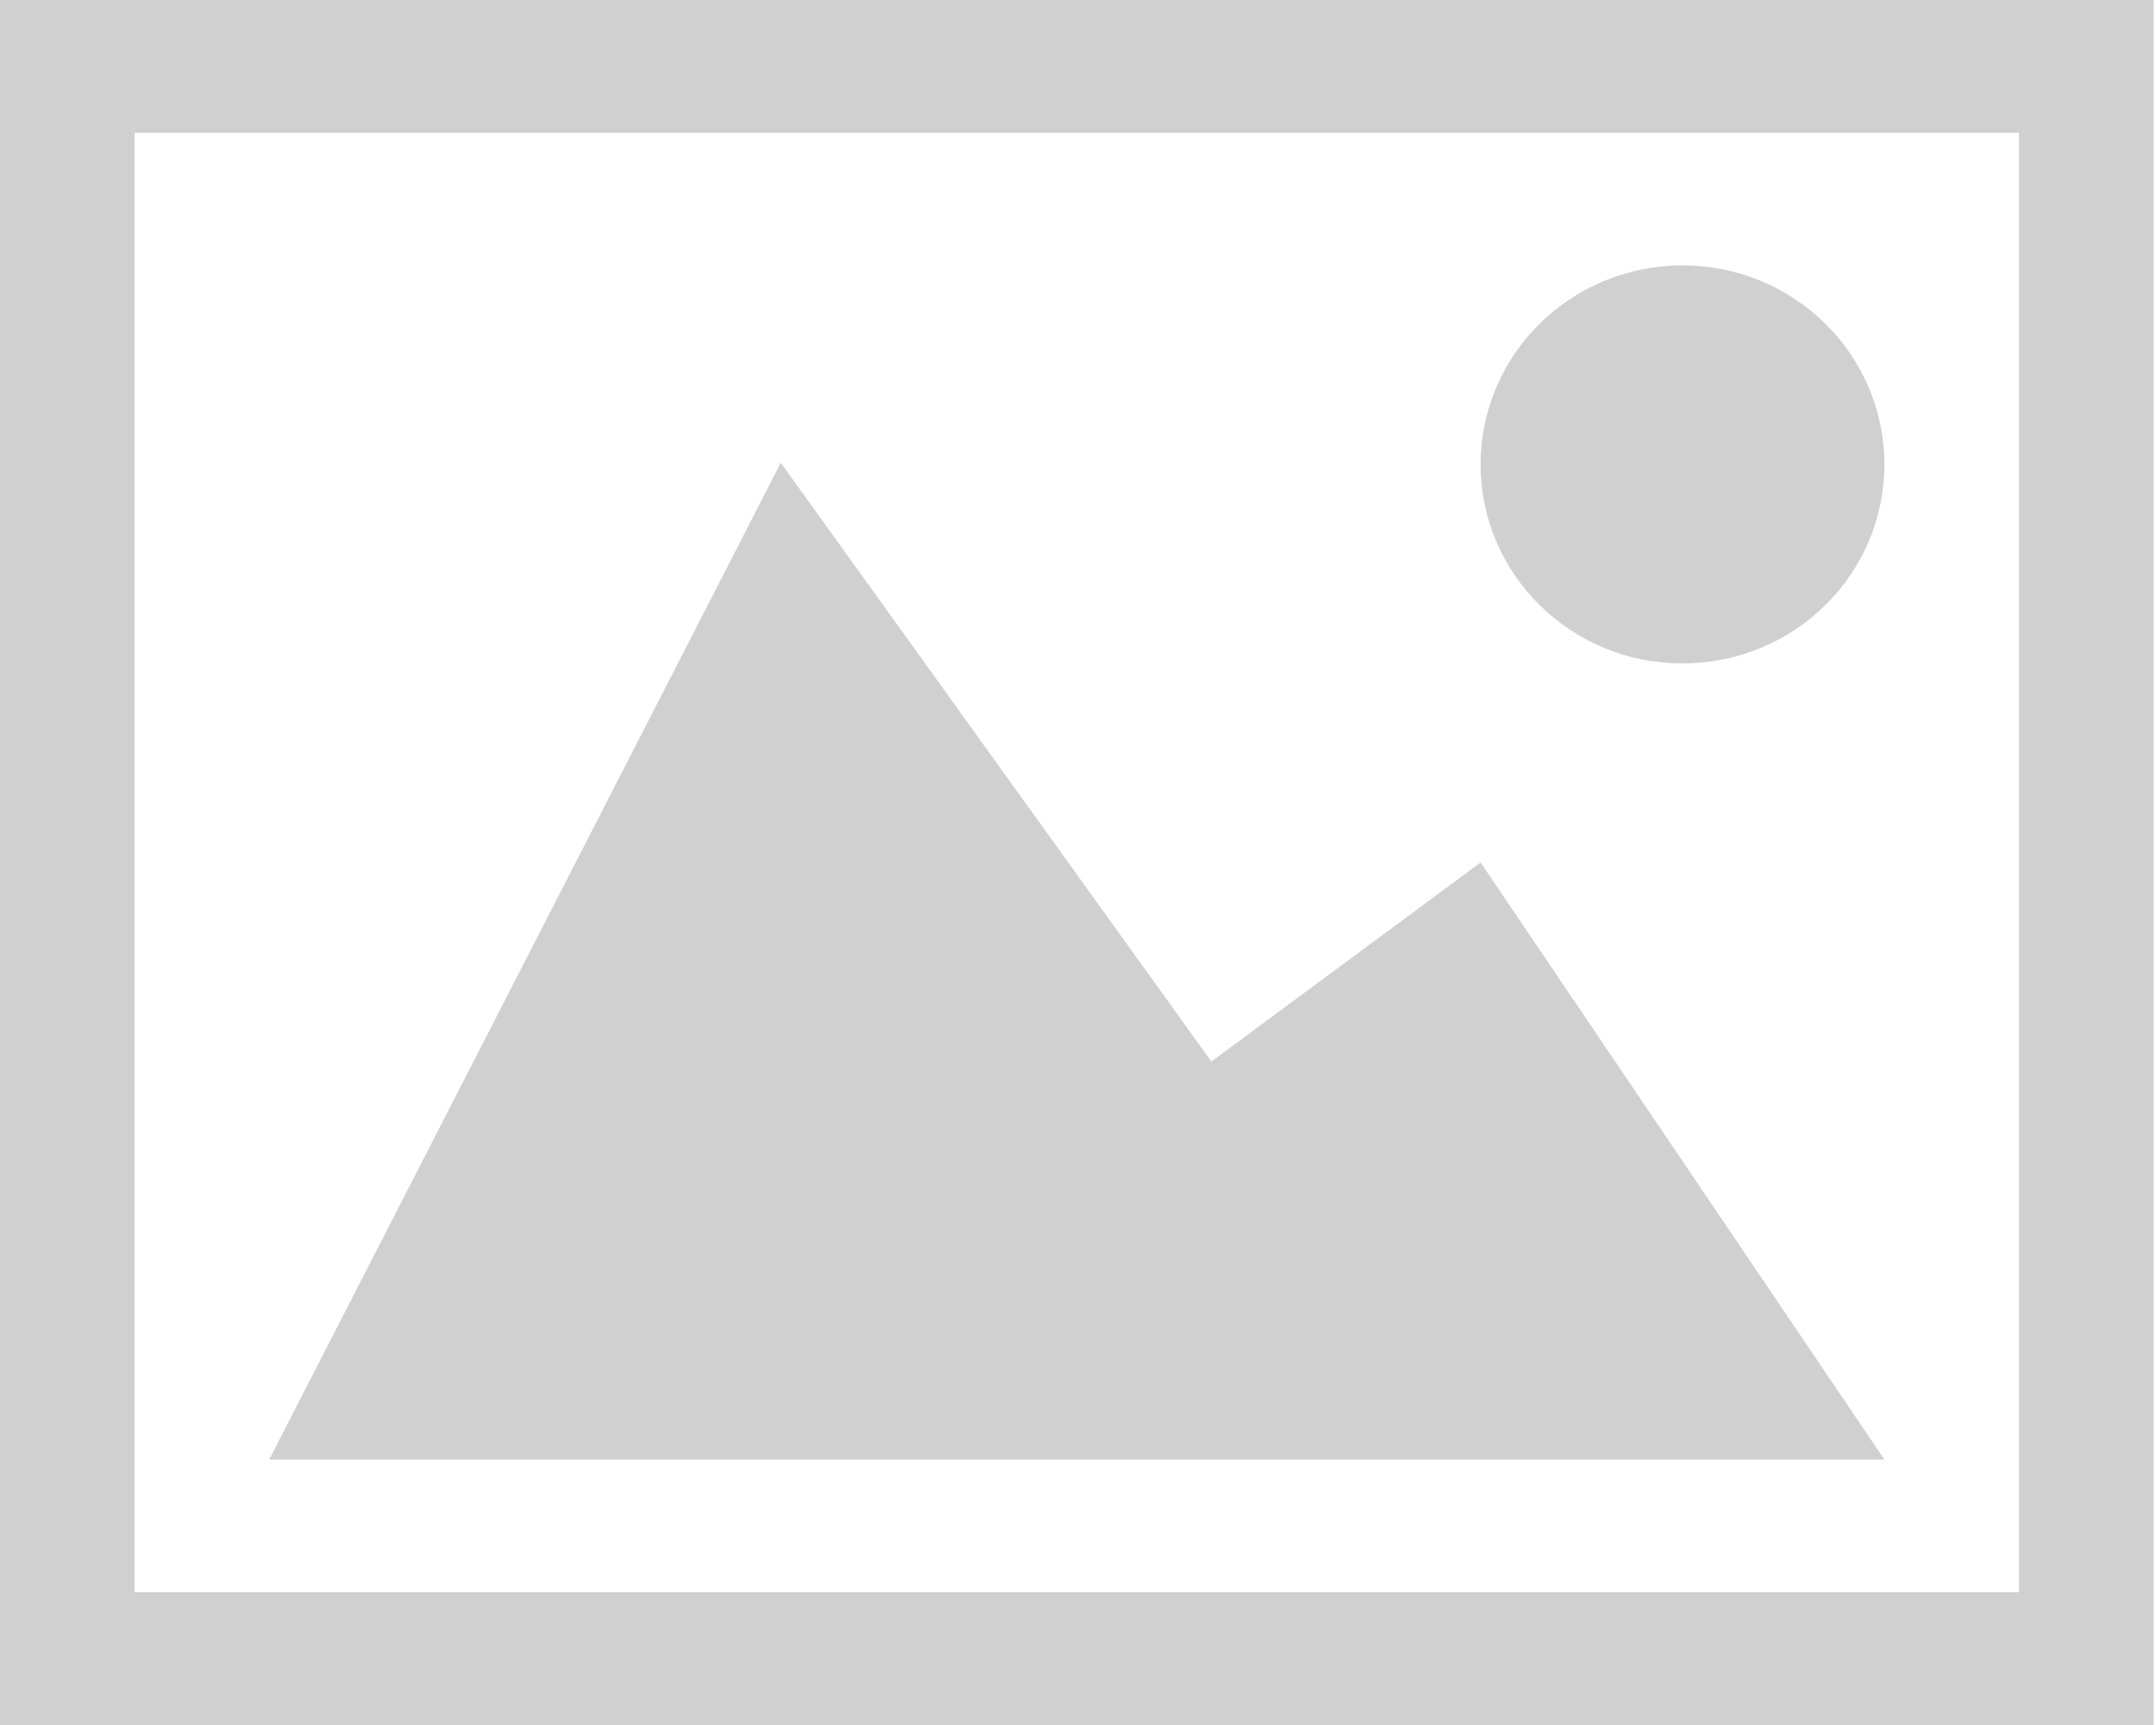 <svg xmlns="http://www.w3.org/2000/svg" width="100" height="80" viewBox="0 0 100 80">
    <path fill="#D0D0D0" fill-rule="nonzero" d="M0 0v80h99.889V0H0zm93.645 73.846H6.243V6.154h87.402v67.692zM68.673 21.538c0 5.099 4.193 9.231 9.365 9.231 5.172 0 9.364-4.132 9.364-9.23 0-5.099-4.192-9.231-9.364-9.231-5.172 0-9.365 4.132-9.365 9.23zm18.73 46.154H12.485l23.73-46.23L56.186 49.23 68.673 40l18.73 27.692z"/>
</svg>
